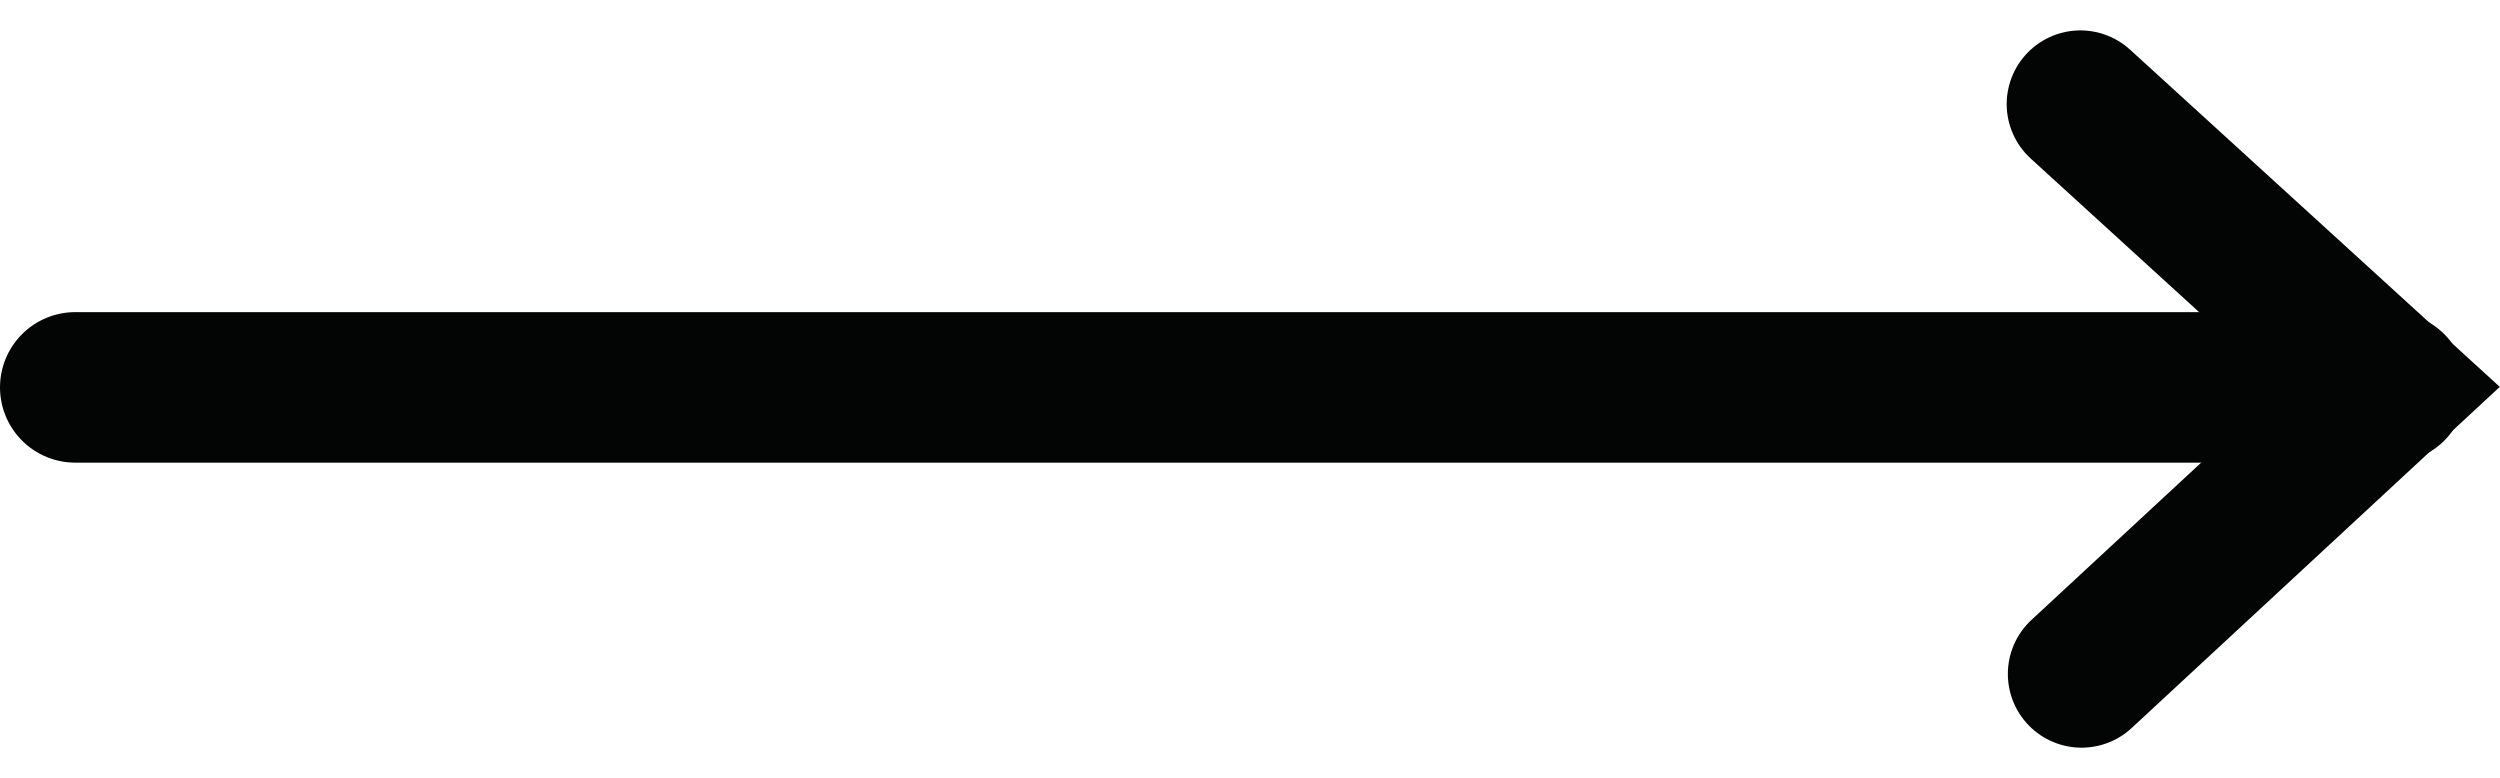 <svg
            xmlns="http://www.w3.org/2000/svg"
            width="28.002"
            height="8.716"
            viewBox="0 0 28.002 8.716"
          >
            <g id="arr" transform="translate(-841.998 -1005.026)">
              <path
                id="Caminho_20"
                data-name="Caminho 20"
                d="M865.3,1006.192l3.478,3.172-3.465,3.211"
                fill="none"
                stroke="#030504"
                stroke-linecap="round"
                stroke-miterlimit="10"
                stroke-width="1.651"
              />
              <line
                id="Linha_9"
                data-name="Linha 9"
                x2="25.939"
                transform="translate(842.841 1009.365)"
                fill="none"
                stroke="#030504"
                stroke-linecap="round"
                stroke-miterlimit="10"
                stroke-width="1.686"
              />
            </g>
          </svg>